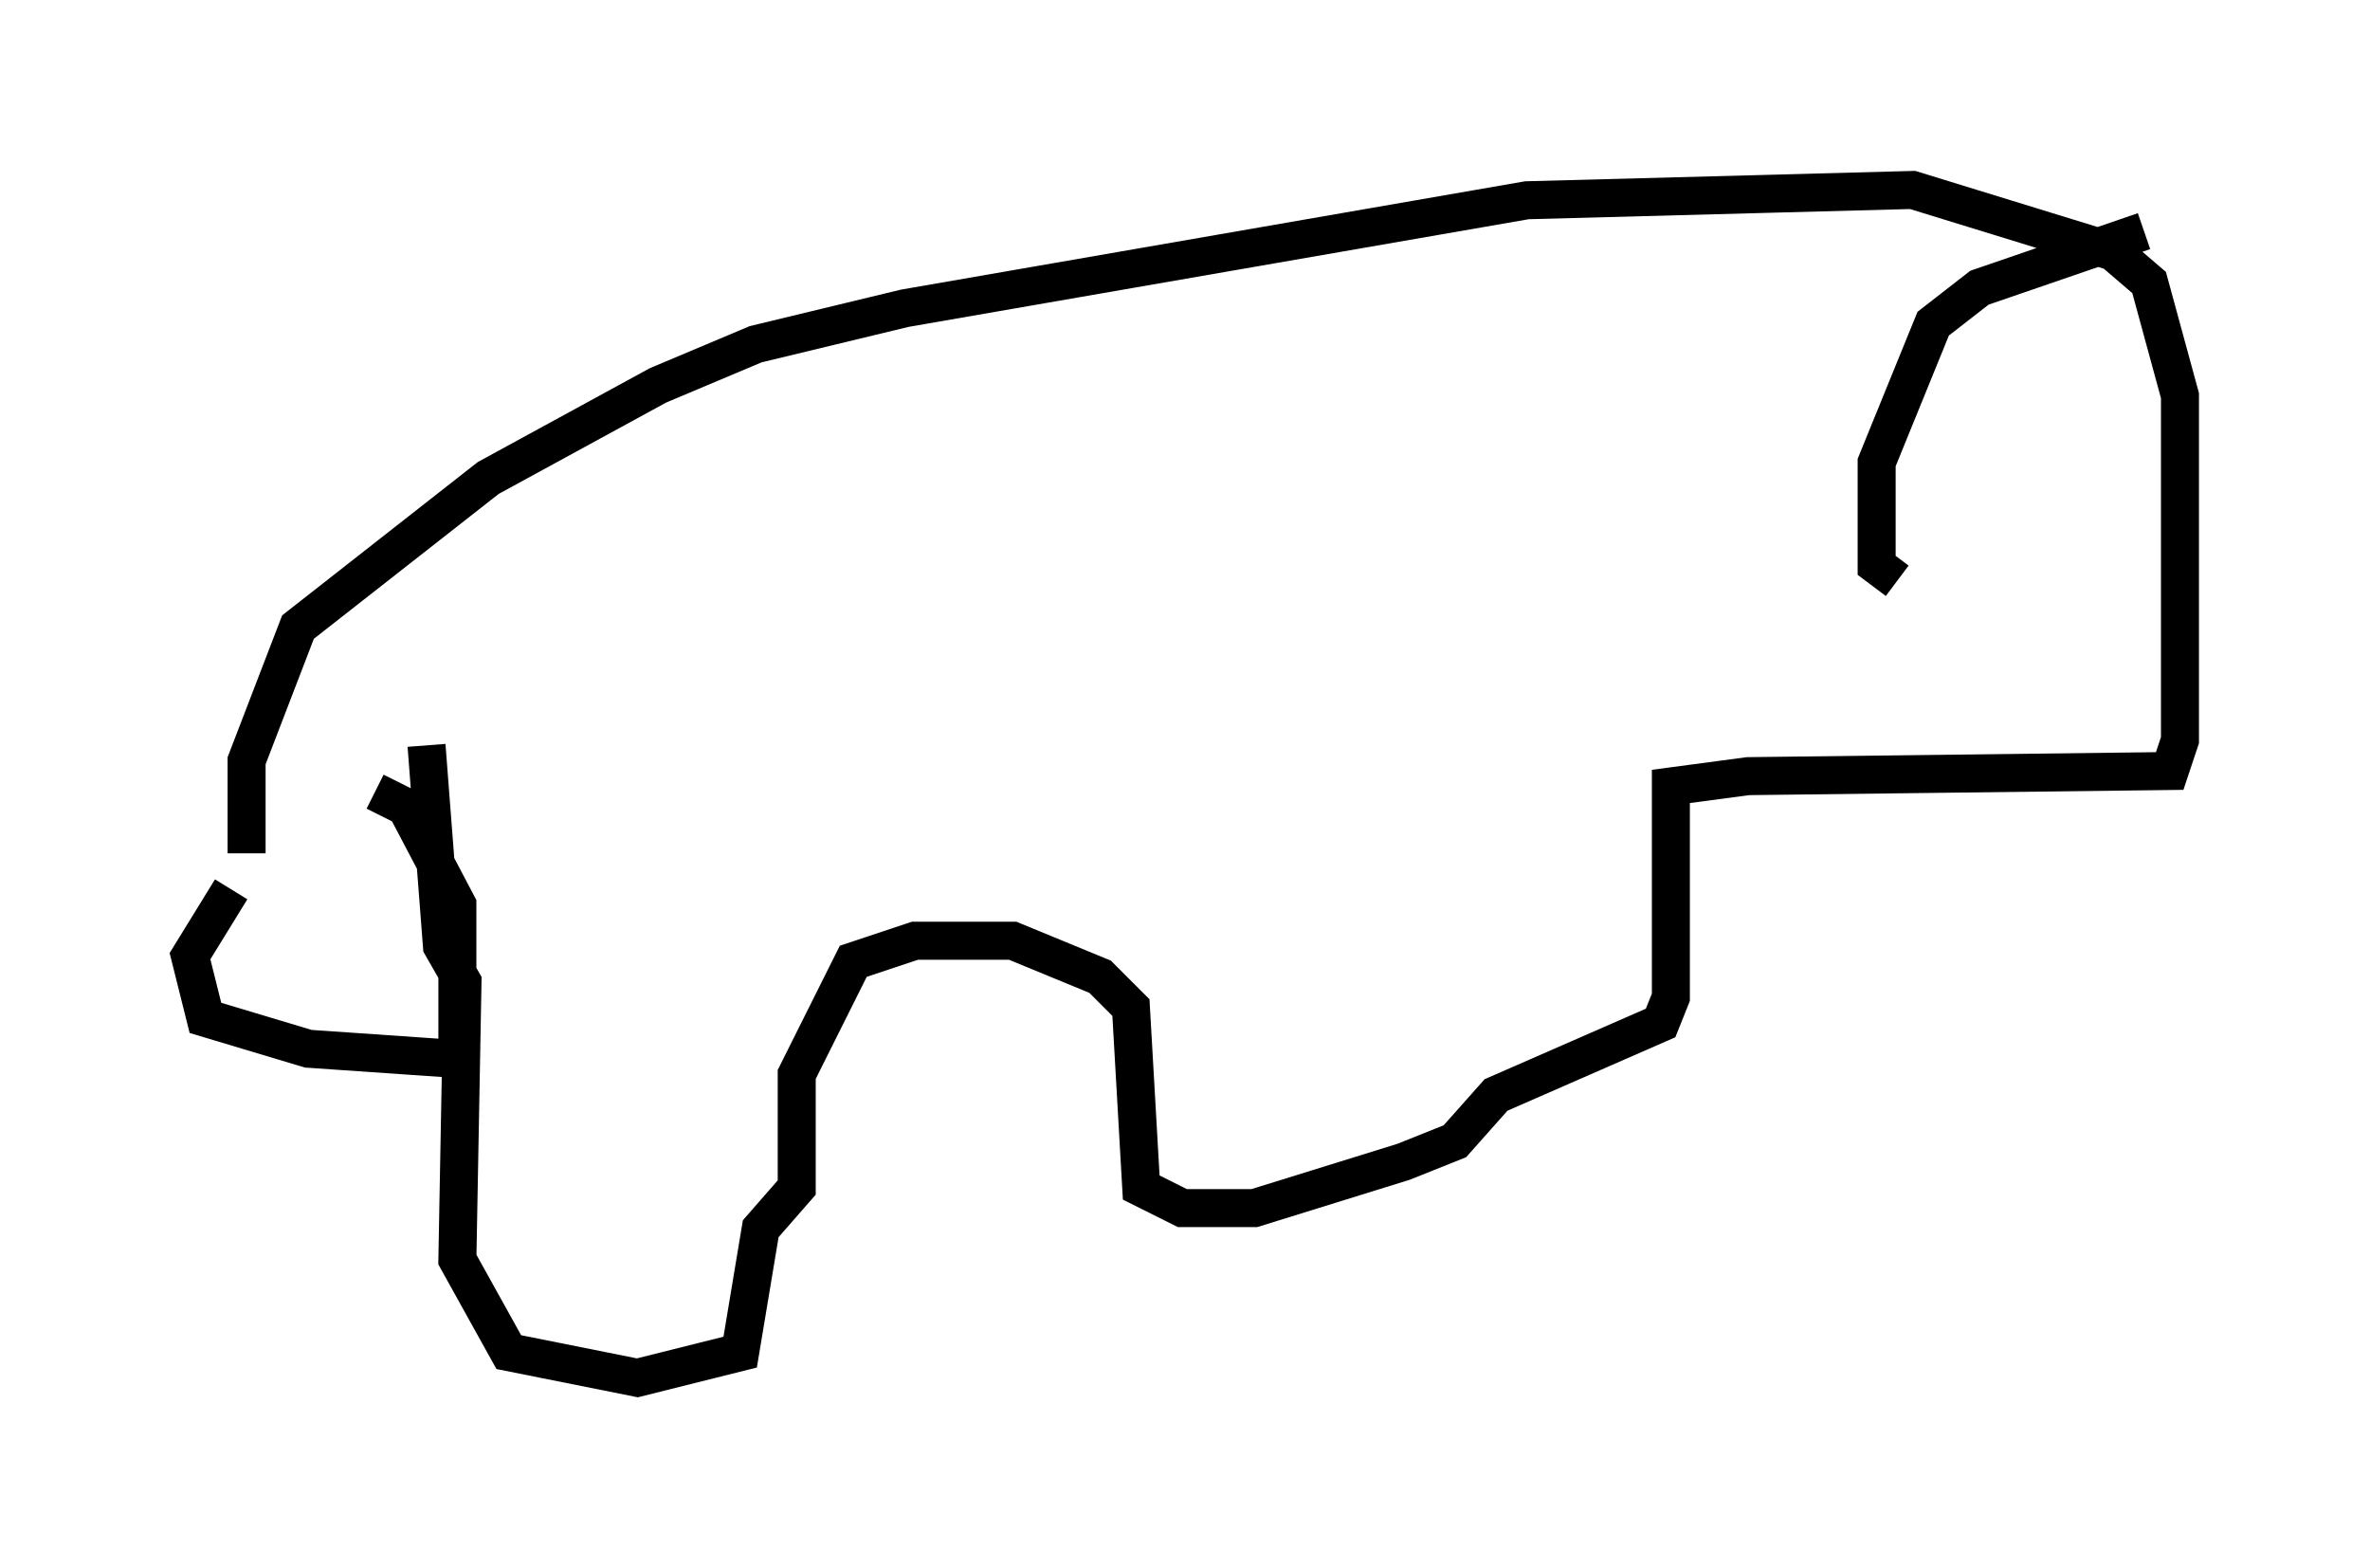 <?xml version="1.0" encoding="utf-8" ?>
<svg baseProfile="full" height="41.258" version="1.1" width="62.368" xmlns="http://www.w3.org/2000/svg" xmlns:ev="http://www.w3.org/2001/xml-events" xmlns:xlink="http://www.w3.org/1999/xlink"><defs /><rect fill="white" height="41.258" width="62.368" x="0" y="0" /><path d="M10.007, 20.967 m-3.924, 2.436 l-1.083, 1.759 0.406, 1.624 l2.706, 0.812 3.924, 0.271 l0.0, -4.059 -1.353, -2.571 l-0.812, -0.406 m1.353, -1.218 l0.406, 5.277 0.541, 0.947 l-0.135, 7.307 1.353, 2.436 l3.383, 0.677 2.706, -0.677 l0.541, -3.248 0.947, -1.083 l0.0, -2.977 1.488, -2.977 l1.624, -0.541 2.571, 0.0 l2.3, 0.947 0.812, 0.812 l0.271, 4.736 1.083, 0.541 l1.894, 0.0 3.924, -1.218 l1.353, -0.541 1.083, -1.218 l4.33, -1.894 0.271, -0.677 l0.0, -5.548 2.03, -0.271 l11.096, -0.135 0.271, -0.812 l0.0, -9.066 -0.812, -2.977 l-0.947, -0.812 -5.277, -1.624 l-10.149, 0.271 -16.373, 2.842 l-3.924, 0.947 -2.571, 1.083 l-4.465, 2.436 -5.007, 3.924 l-1.353, 3.518 0.0, 2.436 m49.932, -16.373 l-4.33, 1.488 -1.218, 0.947 l-1.488, 3.654 0.0, 2.706 l0.541, 0.406 " fill="none" stroke="black" stroke-width="1" /></svg>